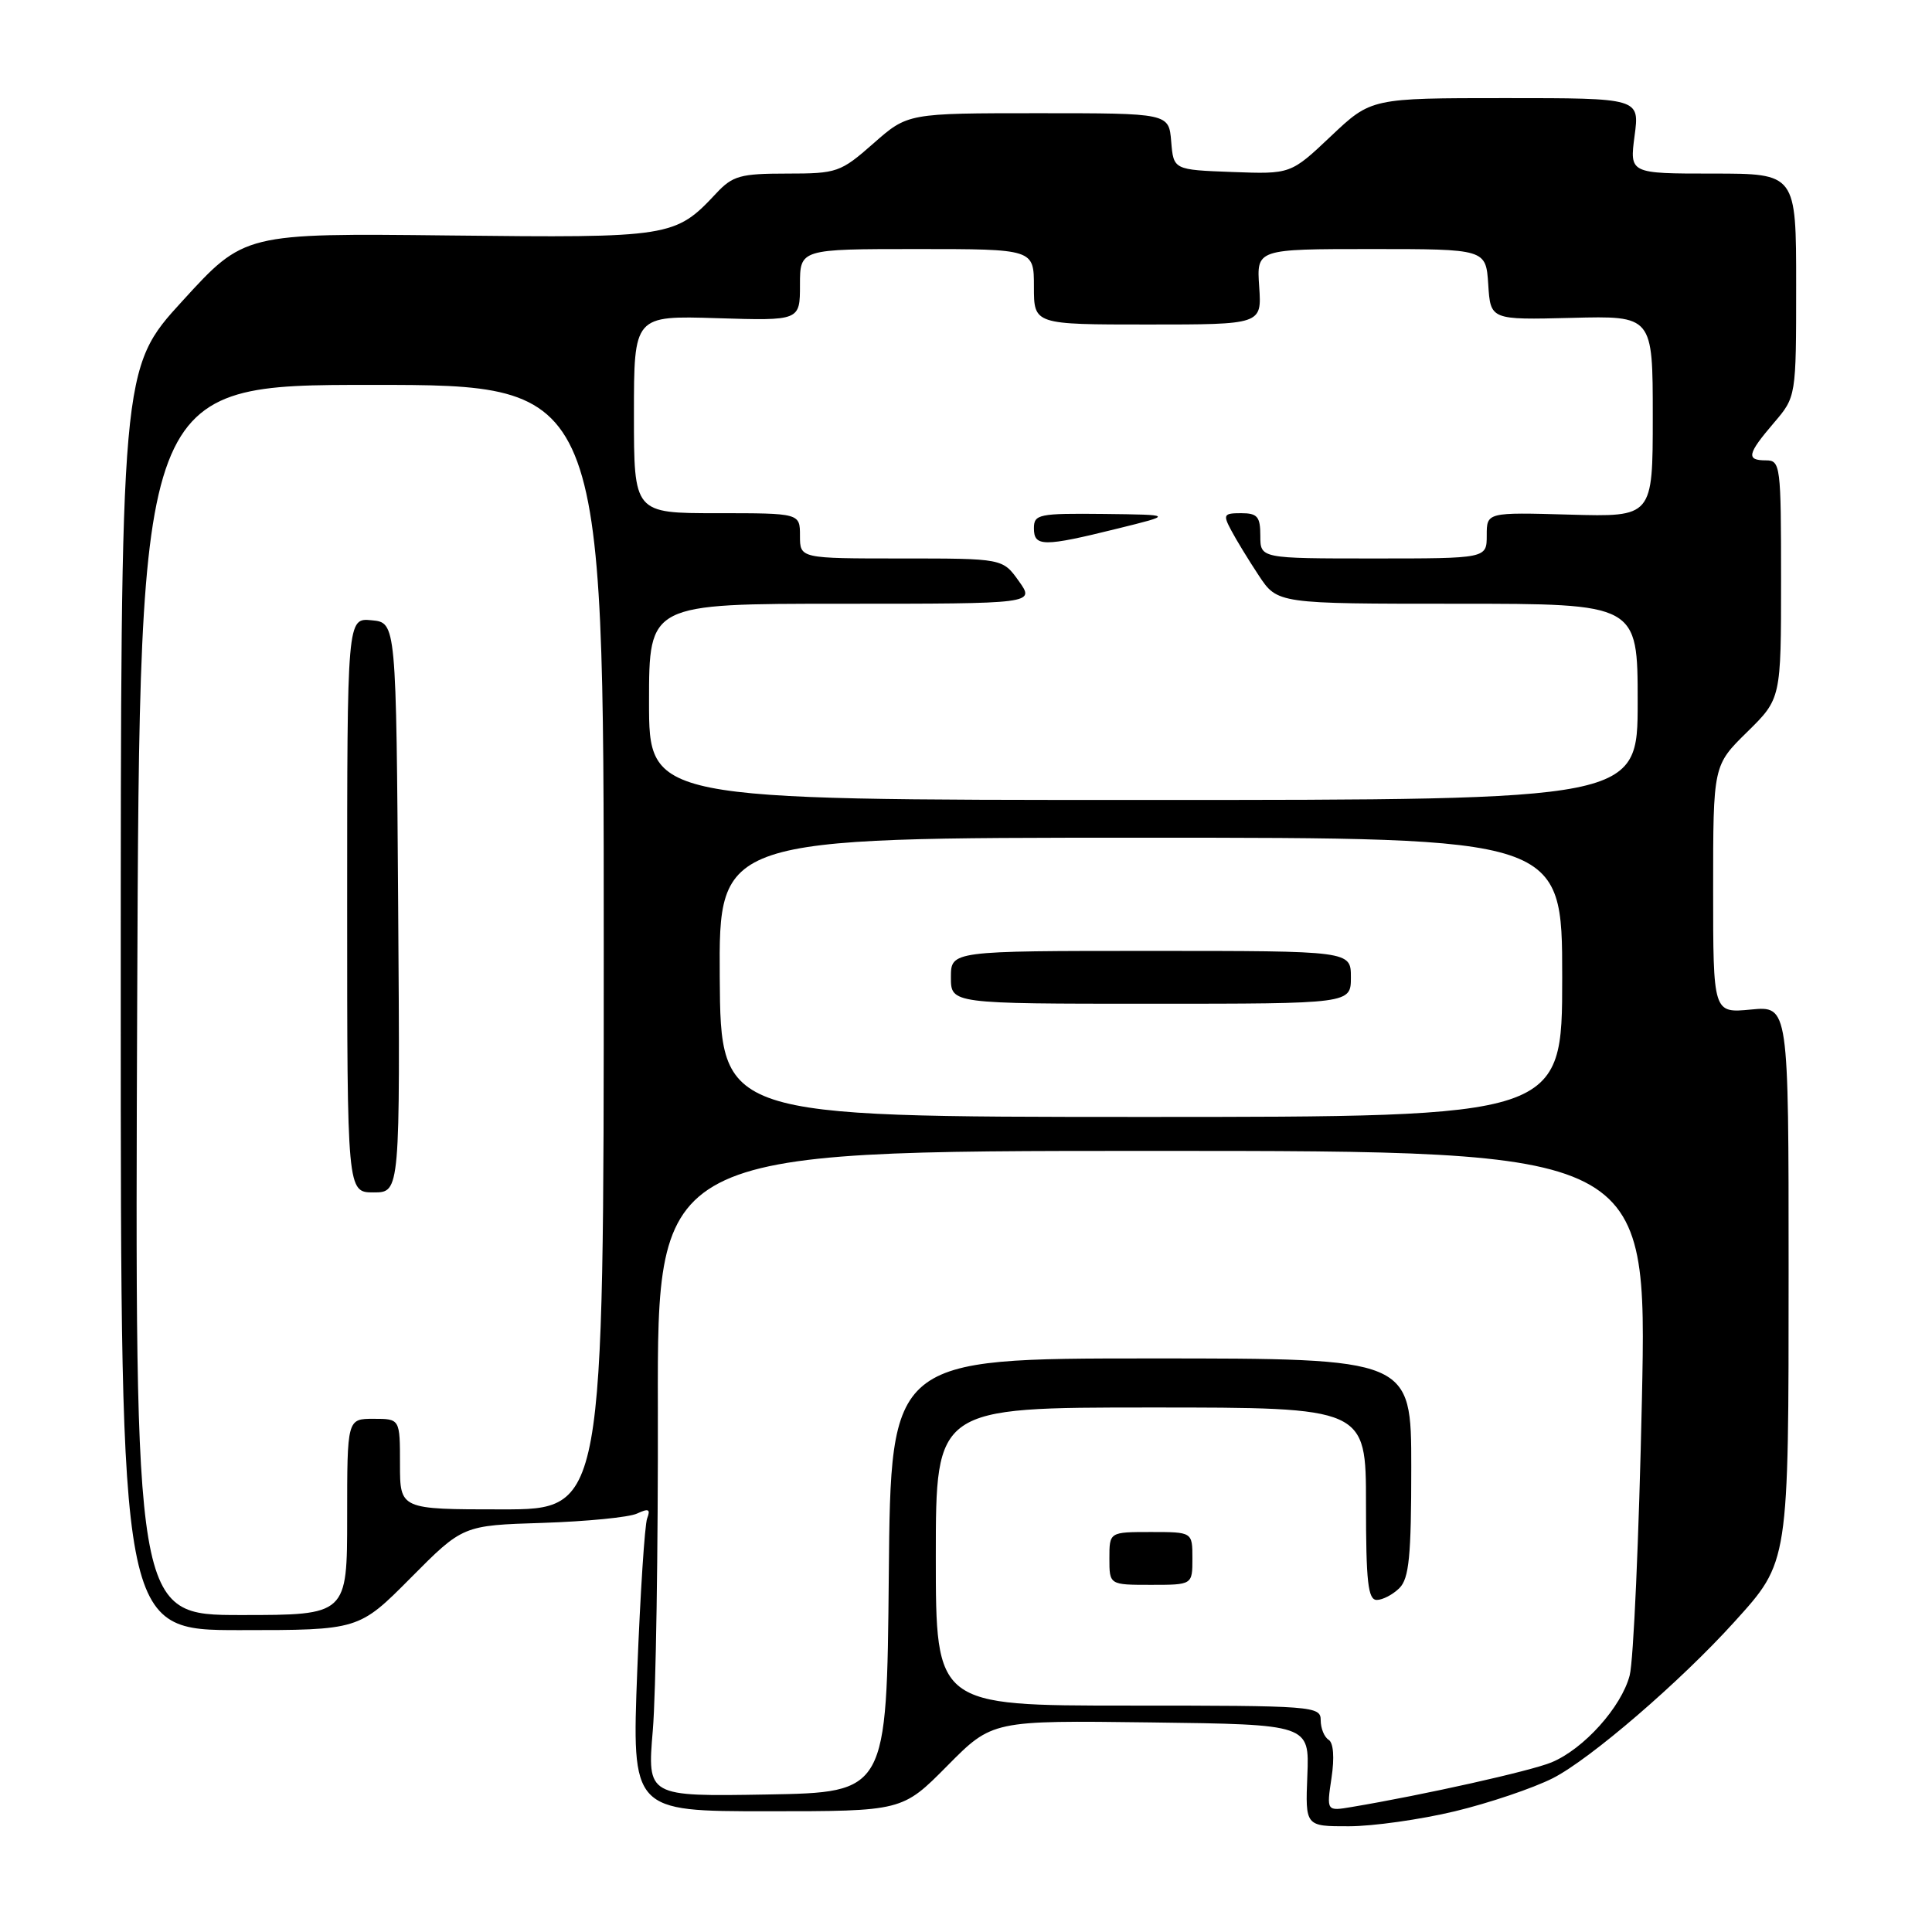 <?xml version="1.0" encoding="UTF-8" standalone="no"?>
<!DOCTYPE svg PUBLIC "-//W3C//DTD SVG 1.1//EN" "http://www.w3.org/Graphics/SVG/1.1/DTD/svg11.dtd" >
<svg xmlns="http://www.w3.org/2000/svg" xmlns:xlink="http://www.w3.org/1999/xlink" version="1.1" viewBox="0 0 256 256">
 <g >
 <path fill="currentColor"
d=" M 192.76 240.01 C 197.30 238.92 203.15 236.94 205.76 235.62 C 210.70 233.11 222.66 222.82 229.82 214.90 C 237.06 206.89 237.00 207.28 237.00 168.18 C 237.00 133.29 237.00 133.29 232.00 133.77 C 227.00 134.25 227.00 134.25 227.00 117.84 C 227.00 101.42 227.00 101.42 231.50 97.00 C 236.00 92.58 236.00 92.58 236.00 76.79 C 236.00 61.67 235.92 61.00 234.00 61.00 C 231.34 61.00 231.52 60.16 235.04 56.04 C 238.00 52.58 238.00 52.58 238.00 37.79 C 238.00 23.00 238.00 23.00 226.97 23.00 C 215.93 23.00 215.93 23.00 216.59 18.00 C 217.26 13.00 217.26 13.00 199.48 13.00 C 181.69 13.00 181.69 13.00 176.36 18.04 C 171.03 23.08 171.03 23.08 163.27 22.79 C 155.50 22.50 155.50 22.50 155.19 18.75 C 154.88 15.00 154.88 15.00 137.58 15.00 C 120.28 15.00 120.28 15.00 115.74 19.00 C 111.37 22.84 110.92 23.00 104.27 23.00 C 98.11 23.00 97.08 23.29 94.92 25.60 C 89.46 31.44 88.94 31.53 59.44 31.20 C 32.37 30.90 32.37 30.90 24.19 39.86 C 16.00 48.81 16.00 48.81 16.00 132.41 C 16.00 216.00 16.00 216.00 31.78 216.00 C 47.55 216.00 47.55 216.00 54.44 209.06 C 61.33 202.12 61.33 202.12 71.91 201.79 C 77.74 201.60 83.37 201.05 84.42 200.55 C 85.95 199.84 86.22 199.97 85.75 201.20 C 85.43 202.05 84.84 211.13 84.44 221.37 C 83.72 240.00 83.72 240.00 101.64 240.00 C 119.56 240.00 119.56 240.00 125.52 233.98 C 131.48 227.96 131.48 227.96 152.49 228.23 C 173.50 228.50 173.50 228.50 173.23 235.25 C 172.96 242.00 172.96 242.00 178.73 241.99 C 181.90 241.99 188.22 241.10 192.76 240.01 Z  M 176.43 235.59 C 176.84 232.88 176.69 230.93 176.05 230.53 C 175.47 230.17 175.00 229.01 175.00 227.94 C 175.00 226.07 174.07 226.00 149.50 226.00 C 124.00 226.00 124.00 226.00 124.00 206.25 C 124.00 186.50 124.00 186.50 152.50 186.50 C 181.00 186.50 181.00 186.50 181.00 199.25 C 181.00 209.63 181.27 212.00 182.43 212.00 C 183.21 212.00 184.56 211.29 185.43 210.43 C 186.71 209.15 187.00 206.21 187.00 194.43 C 187.00 180.00 187.00 180.00 152.52 180.00 C 118.03 180.00 118.03 180.00 117.77 208.75 C 117.50 237.50 117.50 237.50 101.63 237.78 C 85.76 238.05 85.76 238.05 86.50 229.28 C 86.91 224.45 87.21 205.20 87.17 186.50 C 87.10 152.50 87.10 152.50 152.68 152.50 C 218.26 152.50 218.26 152.50 217.56 185.50 C 217.17 203.65 216.45 220.07 215.94 222.00 C 214.85 226.19 209.86 231.75 205.59 233.52 C 202.86 234.66 188.63 237.84 179.14 239.43 C 175.77 240.00 175.77 240.00 176.43 235.59 Z  M 158.00 206.50 C 158.00 203.00 158.00 203.00 152.50 203.00 C 147.00 203.00 147.00 203.00 147.00 206.50 C 147.00 210.00 147.00 210.00 152.50 210.00 C 158.00 210.00 158.00 210.00 158.00 206.50 Z  M 18.18 132.50 C 18.50 51.00 18.50 51.00 49.25 51.00 C 80.00 51.00 80.00 51.00 80.00 125.50 C 80.00 200.00 80.00 200.00 66.50 200.00 C 53.00 200.00 53.00 200.00 53.00 194.00 C 53.00 188.00 53.00 188.00 49.50 188.00 C 46.00 188.00 46.00 188.00 46.00 201.00 C 46.00 214.00 46.00 214.00 31.93 214.00 C 17.86 214.00 17.86 214.00 18.18 132.50 Z  M 52.76 120.25 C 52.50 82.50 52.50 82.50 49.25 82.19 C 46.00 81.87 46.00 81.87 46.00 119.94 C 46.00 158.00 46.00 158.00 49.51 158.00 C 53.02 158.00 53.02 158.00 52.76 120.25 Z  M 95.37 129.50 C 95.25 111.00 95.25 111.00 151.12 111.00 C 207.00 111.00 207.00 111.00 207.00 129.50 C 207.00 148.00 207.00 148.00 151.25 148.00 C 95.50 147.99 95.50 147.99 95.37 129.50 Z  M 179.00 129.50 C 179.00 126.00 179.00 126.00 152.50 126.00 C 126.00 126.00 126.00 126.00 126.00 129.50 C 126.00 133.00 126.00 133.00 152.50 133.00 C 179.00 133.00 179.00 133.00 179.00 129.50 Z  M 86.00 93.00 C 86.00 80.00 86.00 80.00 111.57 80.00 C 137.14 80.00 137.14 80.00 135.00 77.00 C 132.86 74.00 132.86 74.00 119.43 74.00 C 106.00 74.00 106.00 74.00 106.00 71.00 C 106.00 68.00 106.00 68.00 95.00 68.00 C 84.00 68.00 84.00 68.00 84.00 54.91 C 84.00 41.82 84.00 41.82 95.00 42.16 C 106.00 42.50 106.00 42.50 106.00 37.75 C 106.00 33.00 106.00 33.00 121.50 33.00 C 137.00 33.00 137.00 33.00 137.00 38.00 C 137.00 43.00 137.00 43.00 152.10 43.00 C 167.19 43.00 167.19 43.00 166.85 38.00 C 166.50 33.00 166.50 33.00 181.70 33.00 C 196.89 33.00 196.89 33.00 197.20 37.69 C 197.50 42.39 197.50 42.39 208.25 42.12 C 219.00 41.84 219.00 41.84 219.00 55.17 C 219.00 68.50 219.00 68.50 208.00 68.19 C 197.00 67.88 197.00 67.88 197.00 70.94 C 197.00 74.00 197.00 74.00 182.00 74.00 C 167.00 74.00 167.00 74.00 167.00 71.00 C 167.00 68.46 166.62 68.00 164.46 68.00 C 162.15 68.00 162.03 68.19 163.13 70.25 C 163.78 71.49 165.43 74.19 166.79 76.25 C 169.27 80.00 169.27 80.00 193.13 80.00 C 217.00 80.00 217.00 80.00 217.00 93.00 C 217.00 106.00 217.00 106.00 151.50 106.00 C 86.00 106.00 86.00 106.00 86.00 93.00 Z  M 148.00 70.06 C 155.50 68.21 155.50 68.21 146.25 68.10 C 137.63 68.01 137.00 68.14 137.00 70.00 C 137.00 72.46 138.26 72.47 148.00 70.06 Z "/>
</g>
</svg>